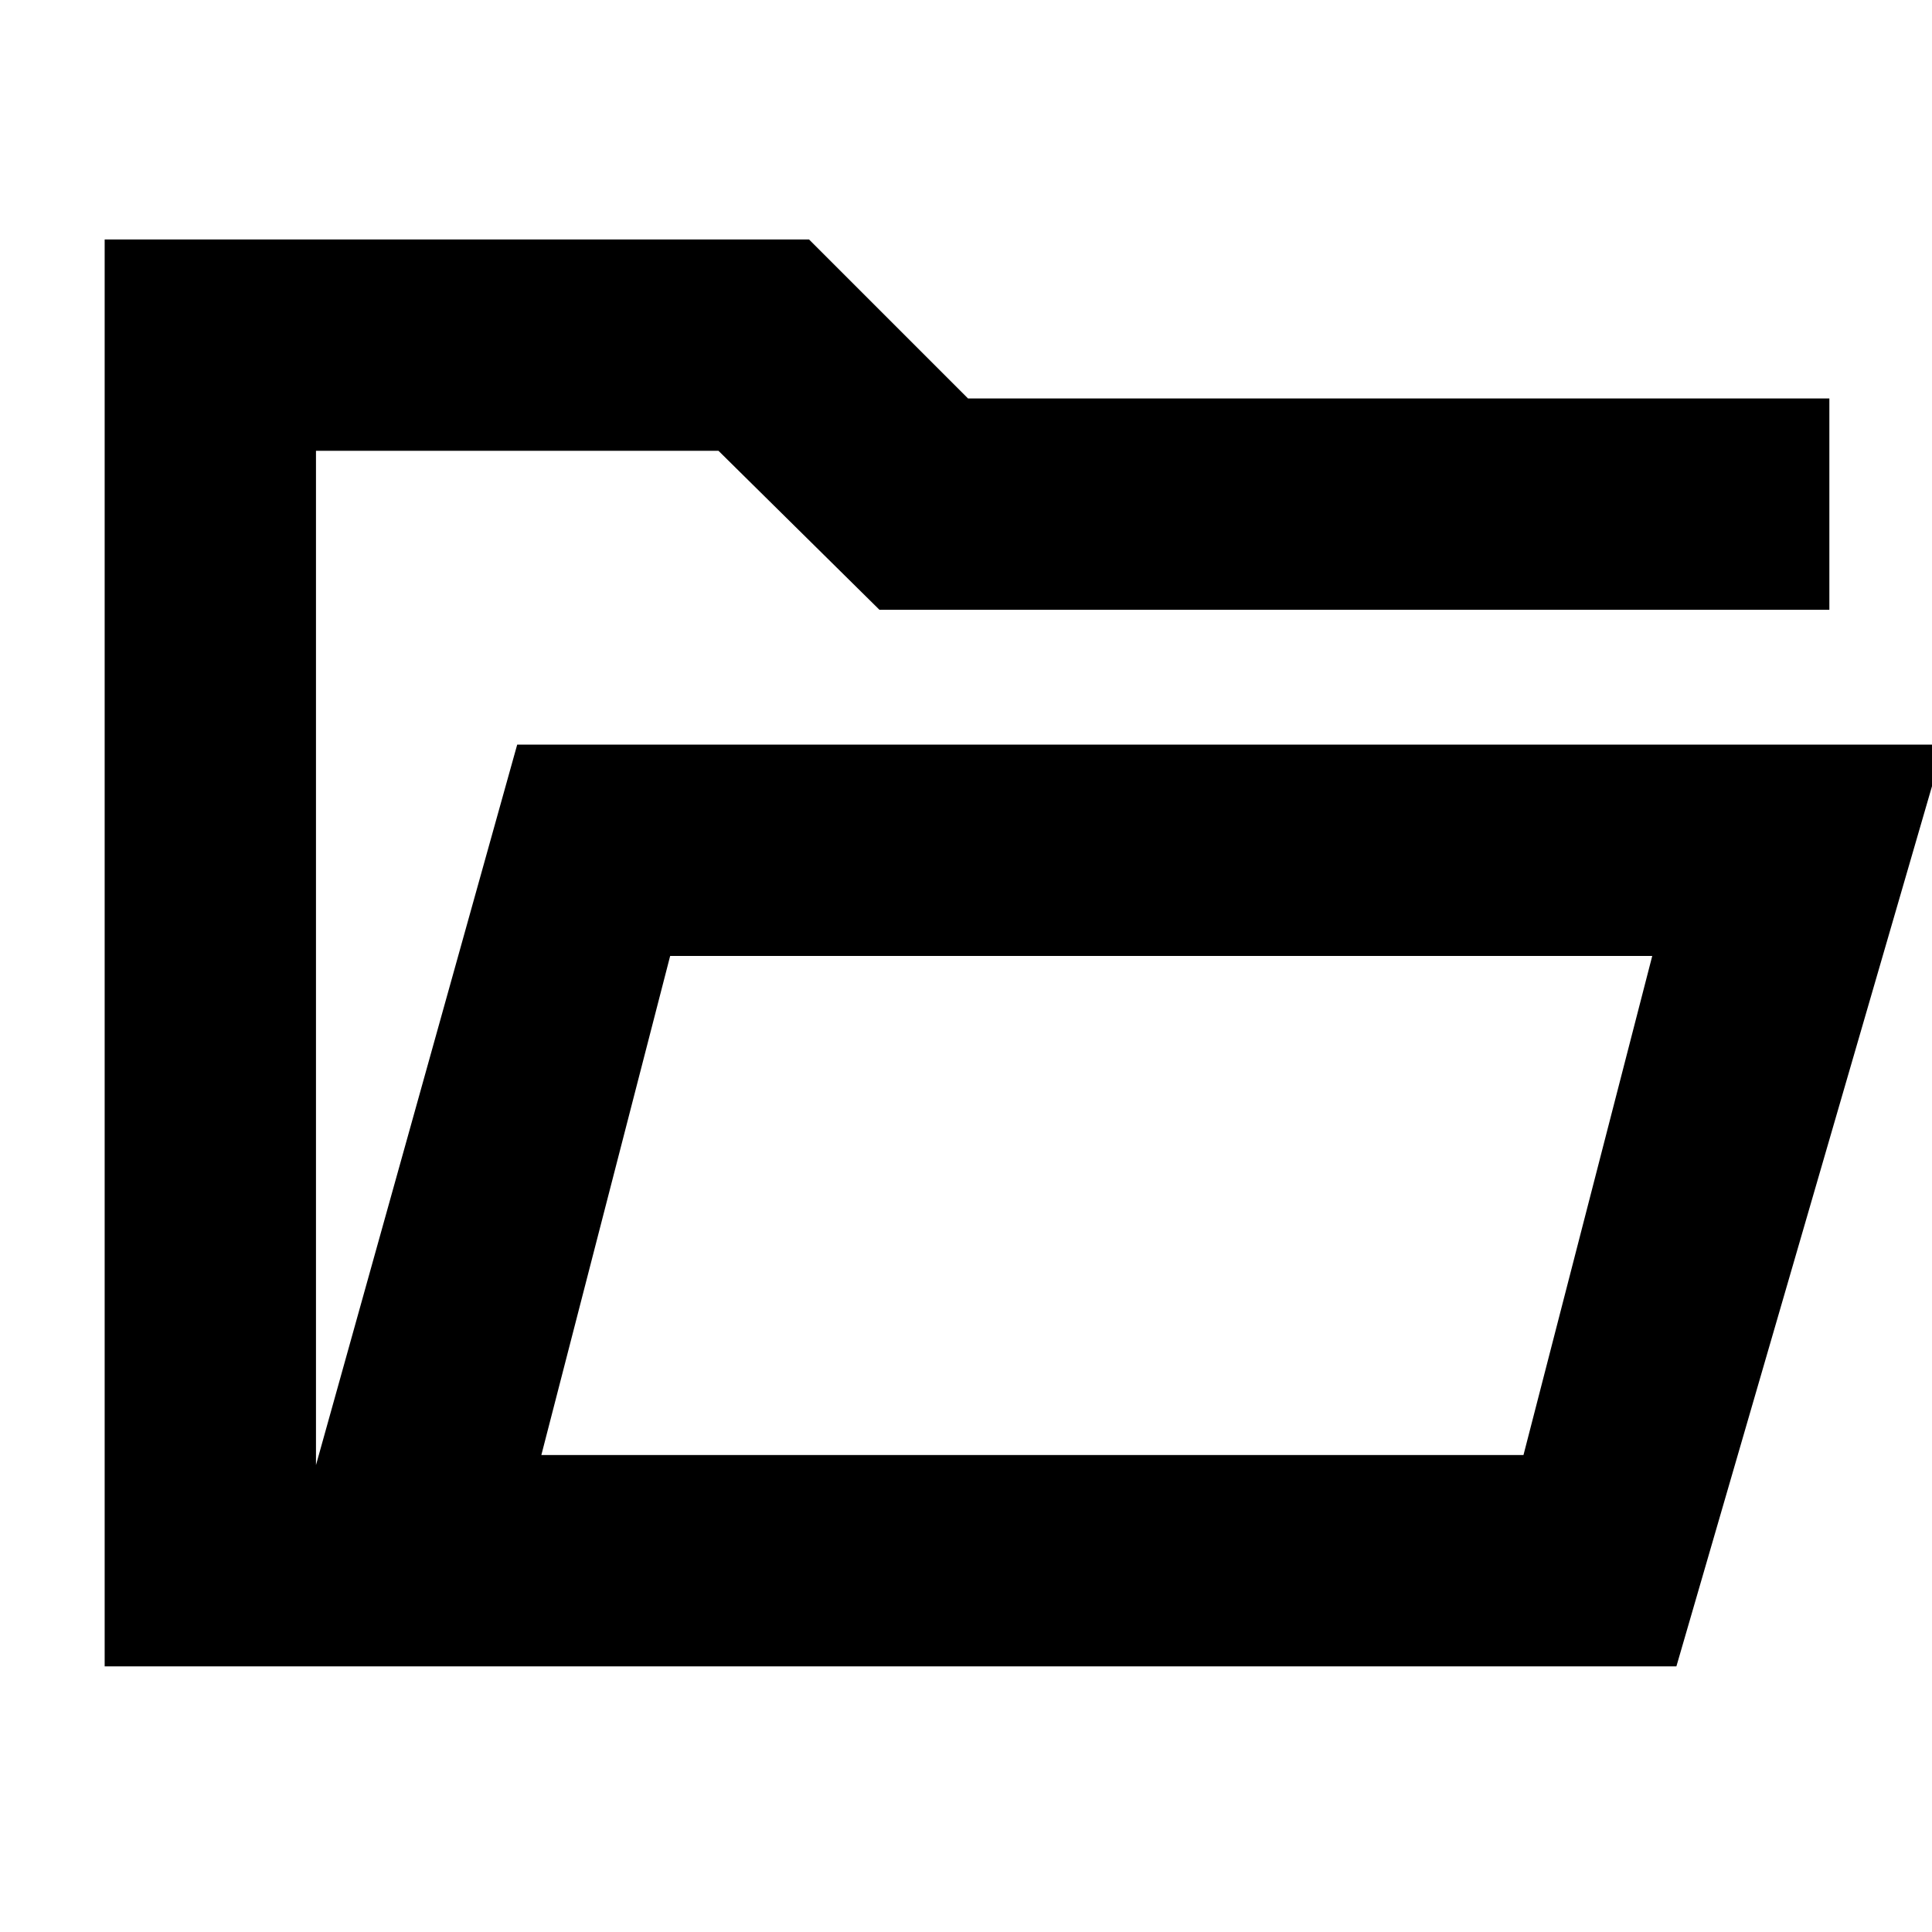 <svg xmlns="http://www.w3.org/2000/svg" height="40" width="40"><path d="M2.167 34.5V4.958H16.75L20.042 8.25H37.875V12.625H18.208L14.875 9.333H6.542V30.333L10.708 15.417H40.25L34.708 34.5ZM11.208 30.125H31.542L34.208 19.792H13.875ZM11.208 30.125 13.875 19.792 11.208 30.125ZM6.542 12.625V9.333V12.625Z"/></svg>
